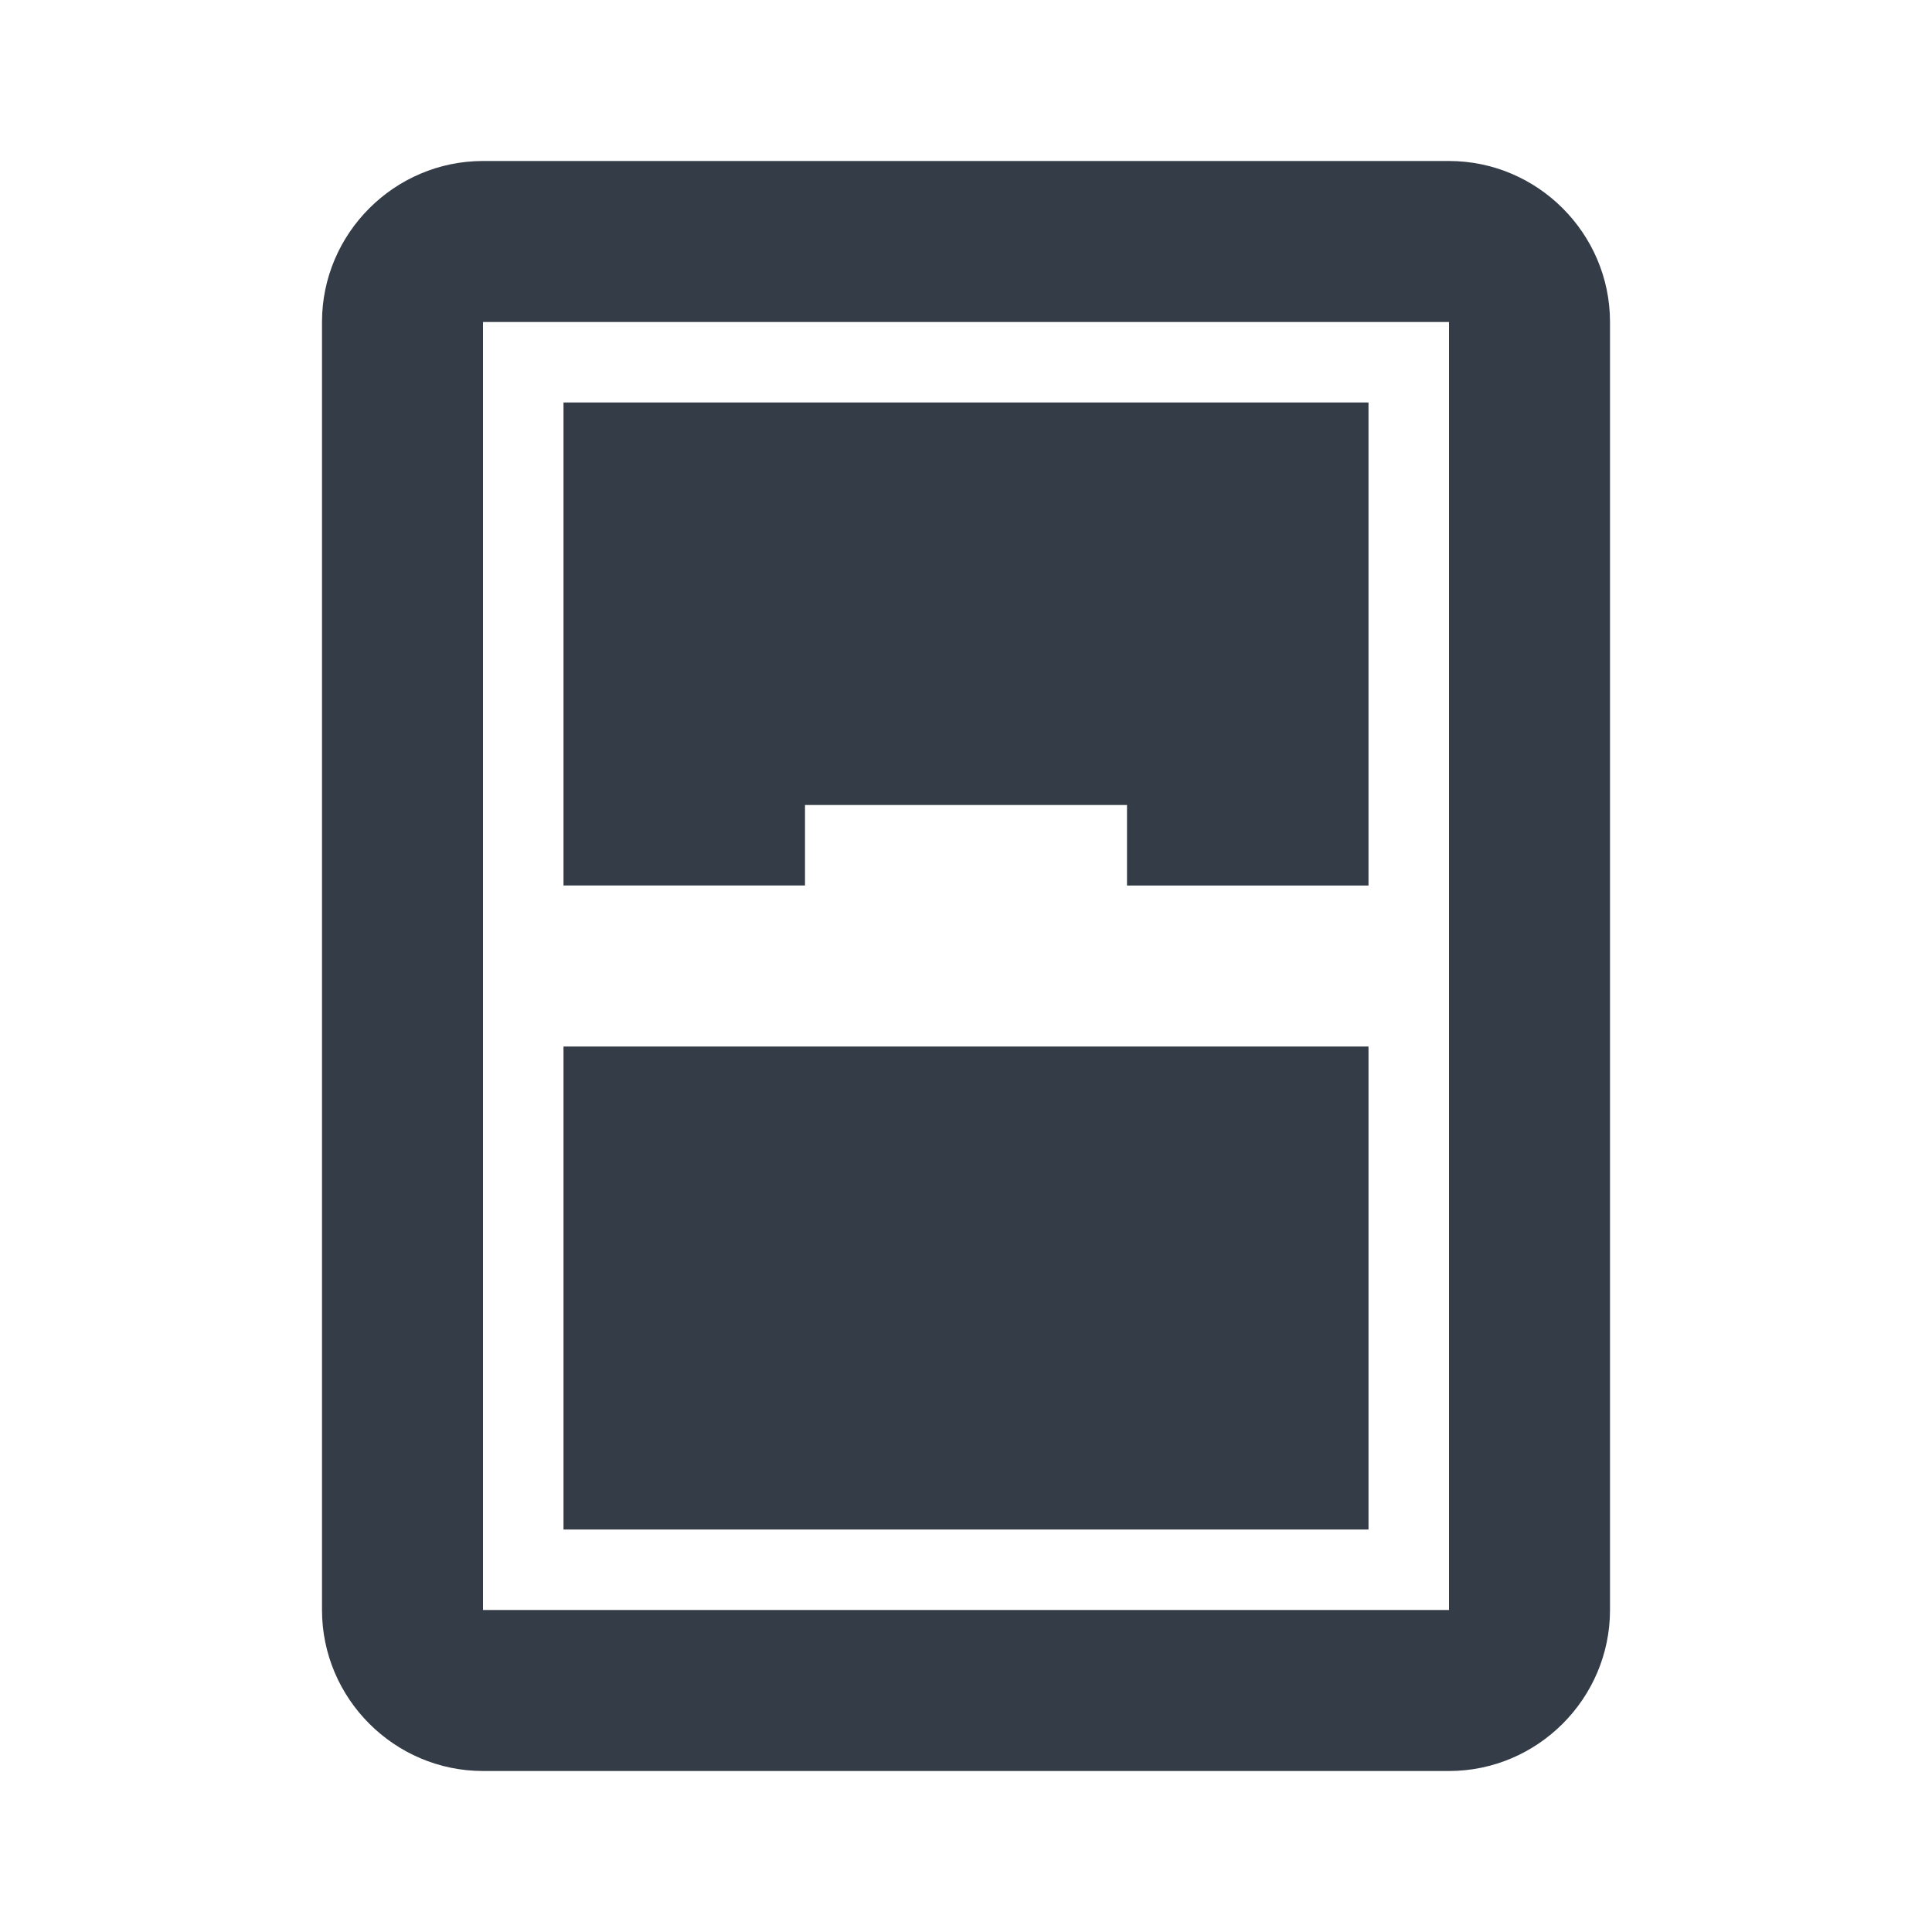 <svg xmlns="http://www.w3.org/2000/svg" fill="none" viewBox="0 0 24 24" width="24" height="24"><g clip-path="url(#a)"><path fill="#343C47" d="M18 4v16H6V4h12Zm0-2H6c-1.1 0-2 .9-2 2v16c0 1.1.9 2 2 2h12c1.1 0 2-.9 2-2V4c0-1.1-.9-2-2-2ZM7 19h10v-6H7v6Zm3-9h4v1h3V5H7v6h3v-1Z"/></g><defs><clipPath id="a"><path fill="#fff" d="M0 0h24v24H0z"/></clipPath></defs></svg>